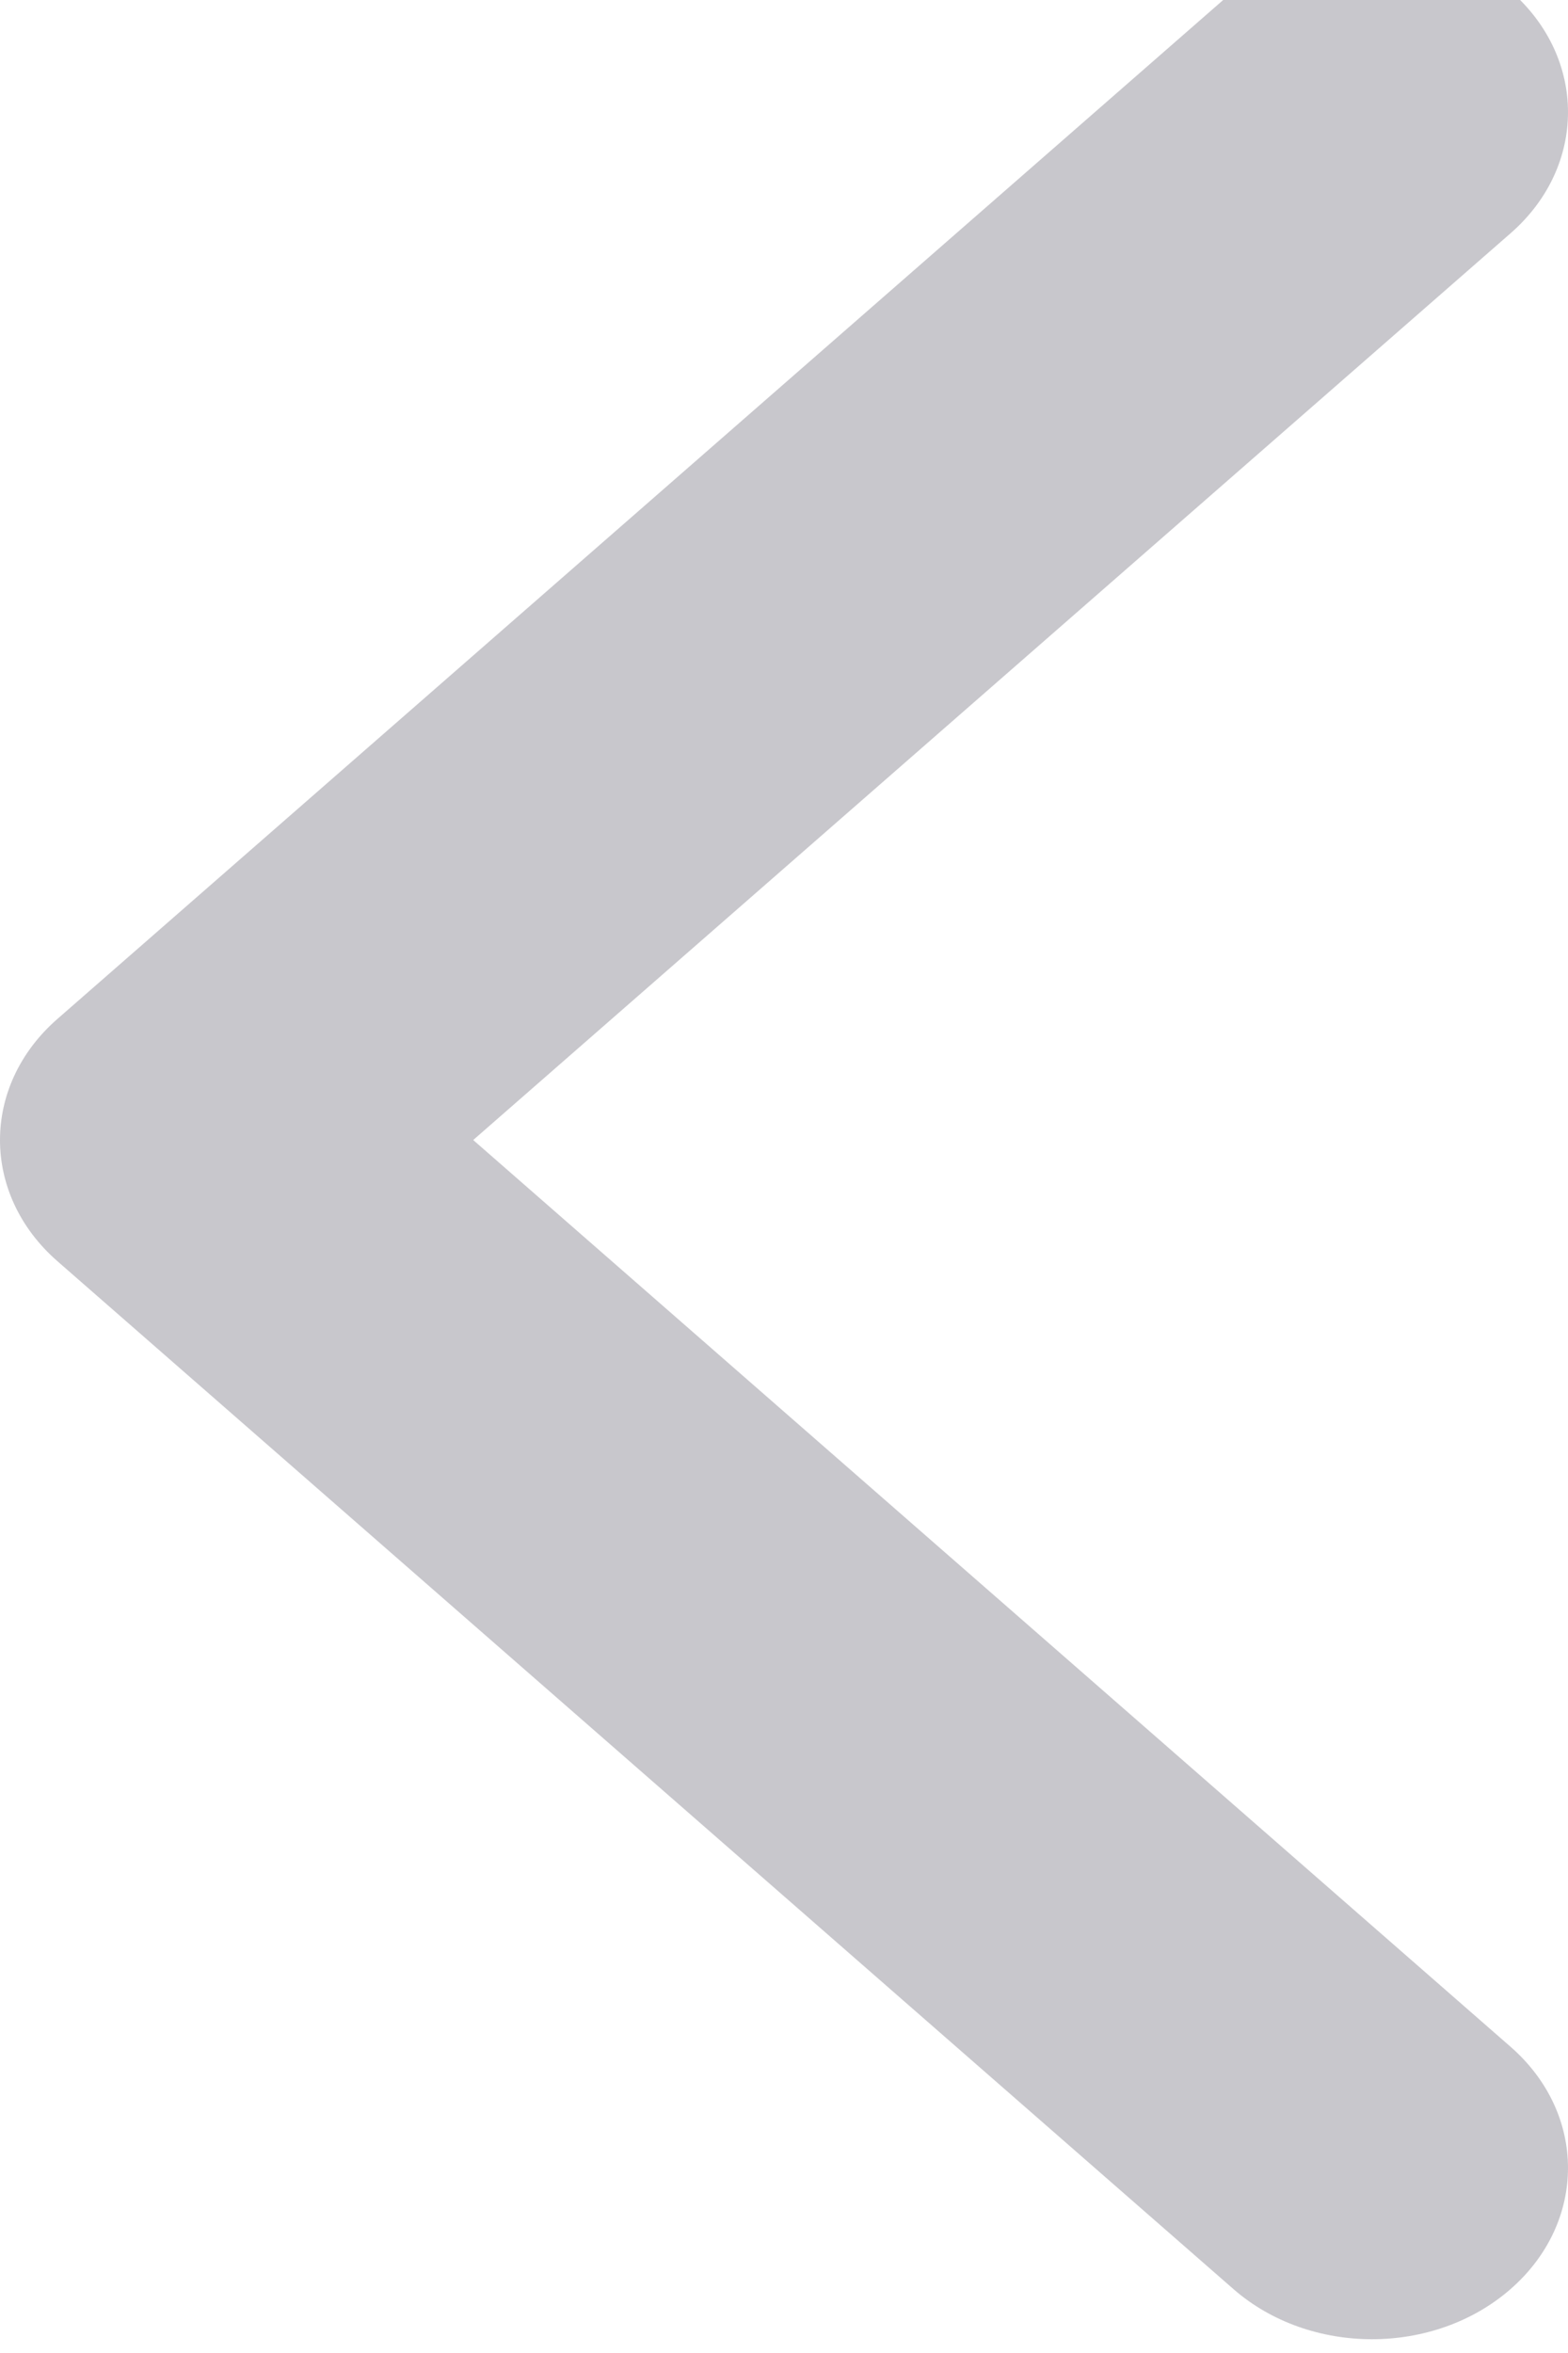 <svg width="24" height="36" viewBox="0 0 24 36" fill="none" xmlns="http://www.w3.org/2000/svg" xmlns:xlink="http://www.w3.org/1999/xlink">
<path d="M7.243,17.442L23.121,3.569C24.293,2.546 24.293,0.886 23.121,-0.137C21.95,-1.161 20.05,-1.161 18.879,-0.137L0.879,15.589C-0.293,16.612 -0.293,18.272 0.879,19.296L18.879,35.022C20.05,36.045 21.95,36.045 23.121,35.022C24.293,33.998 24.293,32.339 23.121,31.315L7.243,17.442Z" fill="#C8C7CC"/>
</svg>
